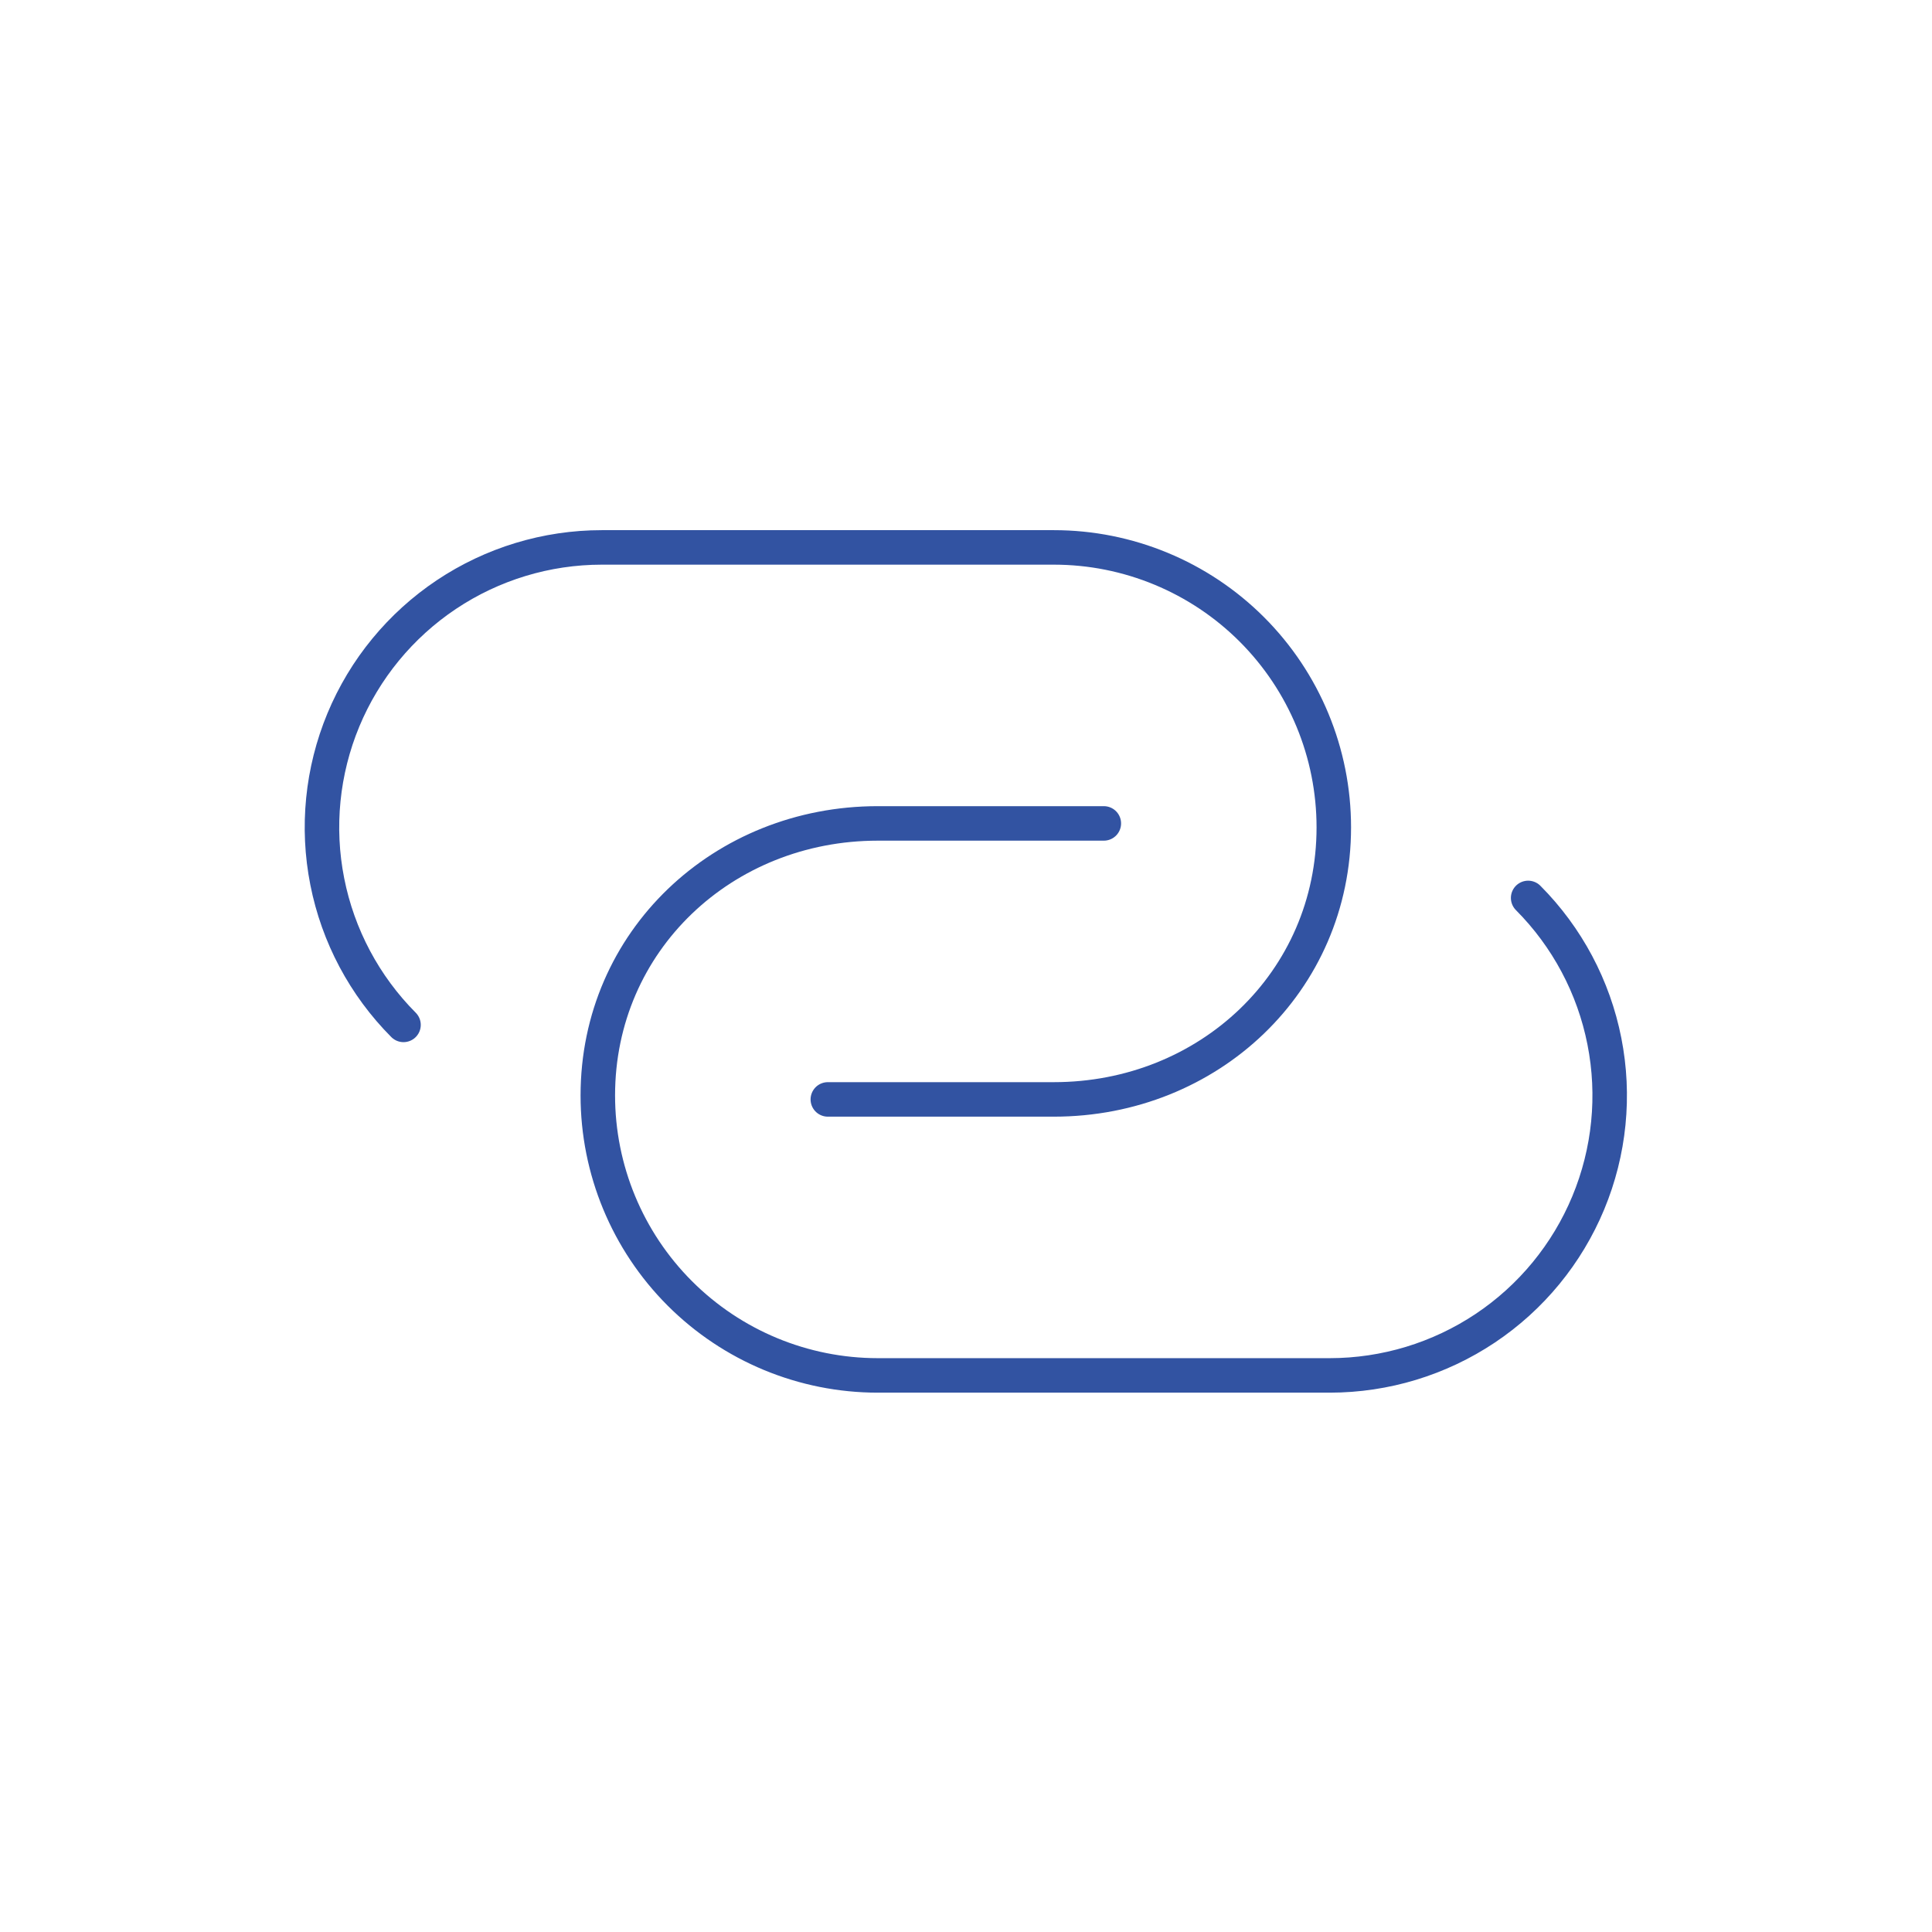 <svg width="56" height="56" viewBox="0 0 56 56" fill="none" xmlns="http://www.w3.org/2000/svg">
<path d="M11.696 29.707C10.565 28.571 9.796 27.125 9.486 25.552C9.175 23.98 9.338 22.35 9.952 20.87C10.567 19.389 11.607 18.124 12.94 17.233C14.273 16.343 15.84 15.867 17.443 15.867H30.547C32.699 15.867 34.763 16.722 36.285 18.243C37.807 19.765 38.661 21.829 38.661 23.981C38.661 28.461 35.029 31.867 30.547 31.867H23.995" stroke="#3253A2" stroke-linecap="round" stroke-linejoin="round"/>
<path d="M44.294 26.027C45.425 27.163 46.194 28.608 46.504 30.181C46.815 31.754 46.652 33.383 46.037 34.864C45.422 36.344 44.383 37.61 43.05 38.5C41.717 39.39 40.15 39.866 38.547 39.867H25.443C23.291 39.867 21.227 39.012 19.705 37.49C18.183 35.968 17.328 33.904 17.328 31.752C17.328 27.272 20.96 23.867 25.443 23.867H31.995" stroke="#3253A2" stroke-linecap="round" stroke-linejoin="round"/>
</svg>
